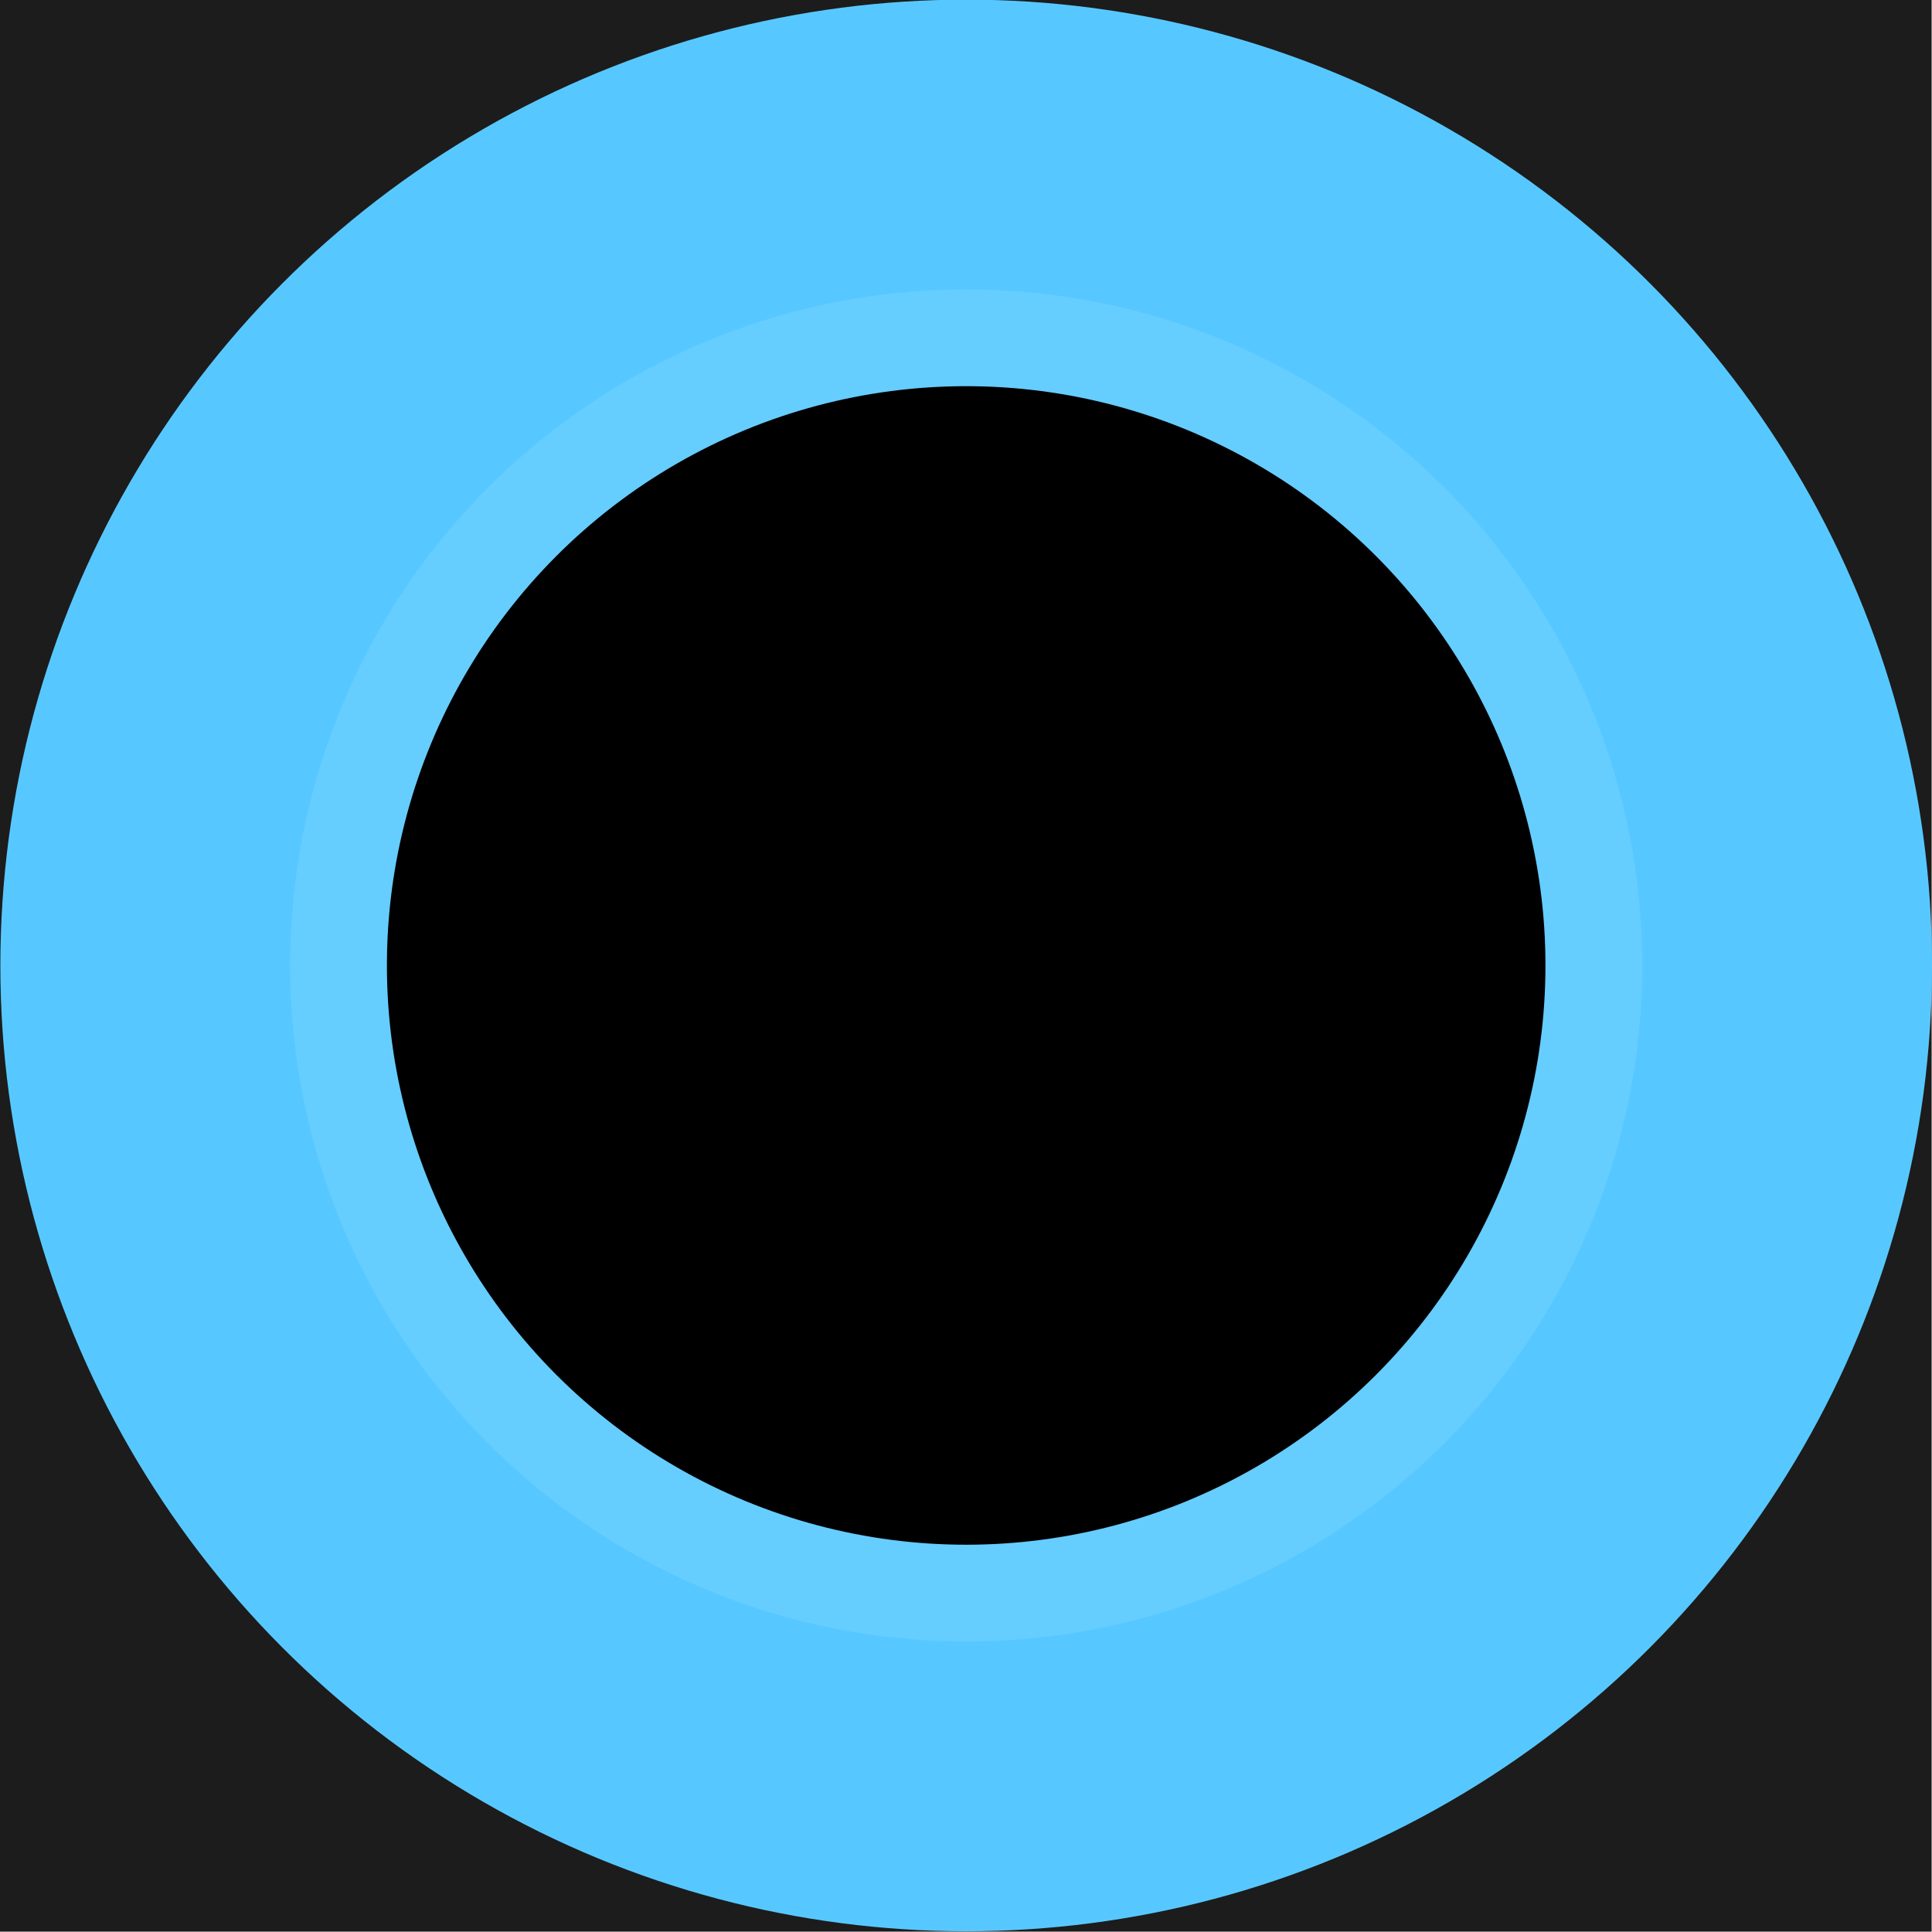 <?xml version="1.0" encoding="UTF-8" standalone="no"?>
<!-- Created with Inkscape (http://www.inkscape.org/) -->

<svg
   width="5.293mm"
   height="5.292mm"
   viewBox="0 0 5.293 5.292"
   version="1.1"
   id="svg2681"
   xmlns="http://www.w3.org/2000/svg"
   xmlns:svg="http://www.w3.org/2000/svg">
  <defs
     id="defs2678" />
  <g
     id="layer1"
     transform="translate(39.552,-80.538)">
    <g
       id="g662441"
       transform="translate(-39.552,59.371)">
      <rect
         style="fill:#1c1c1c;fill-opacity:1;stroke-width:0.137;stroke-linecap:round"
         id="rect1212"
         width="5.292"
         height="5.292"
         x="8.6040591e-06"
         y="21.167" />
      <ellipse
         style="opacity:0.997;fill:#57c8ff;fill-opacity:1;stroke-width:0.549;stroke-linecap:square;stroke-linejoin:round"
         id="circle1214"
         cx="2.647"
         cy="23.812"
         rx="2.646"
         ry="2.646" />
      <circle
         style="opacity:0.997;fill:#66cdff;fill-opacity:1;stroke-width:0.384;stroke-linecap:square;stroke-linejoin:round"
         id="ellipse645593"
         cx="2.647"
         cy="23.812"
         r="1.852" />
      <ellipse
         style="fill:#000000;fill-opacity:1;stroke:#ffff00;stroke-width:0;stroke-linecap:square;stroke-linejoin:round"
         id="circle1216"
         cx="2.647"
         cy="23.812"
         rx="1.587"
         ry="1.587" />
    </g>
  </g>
</svg>
